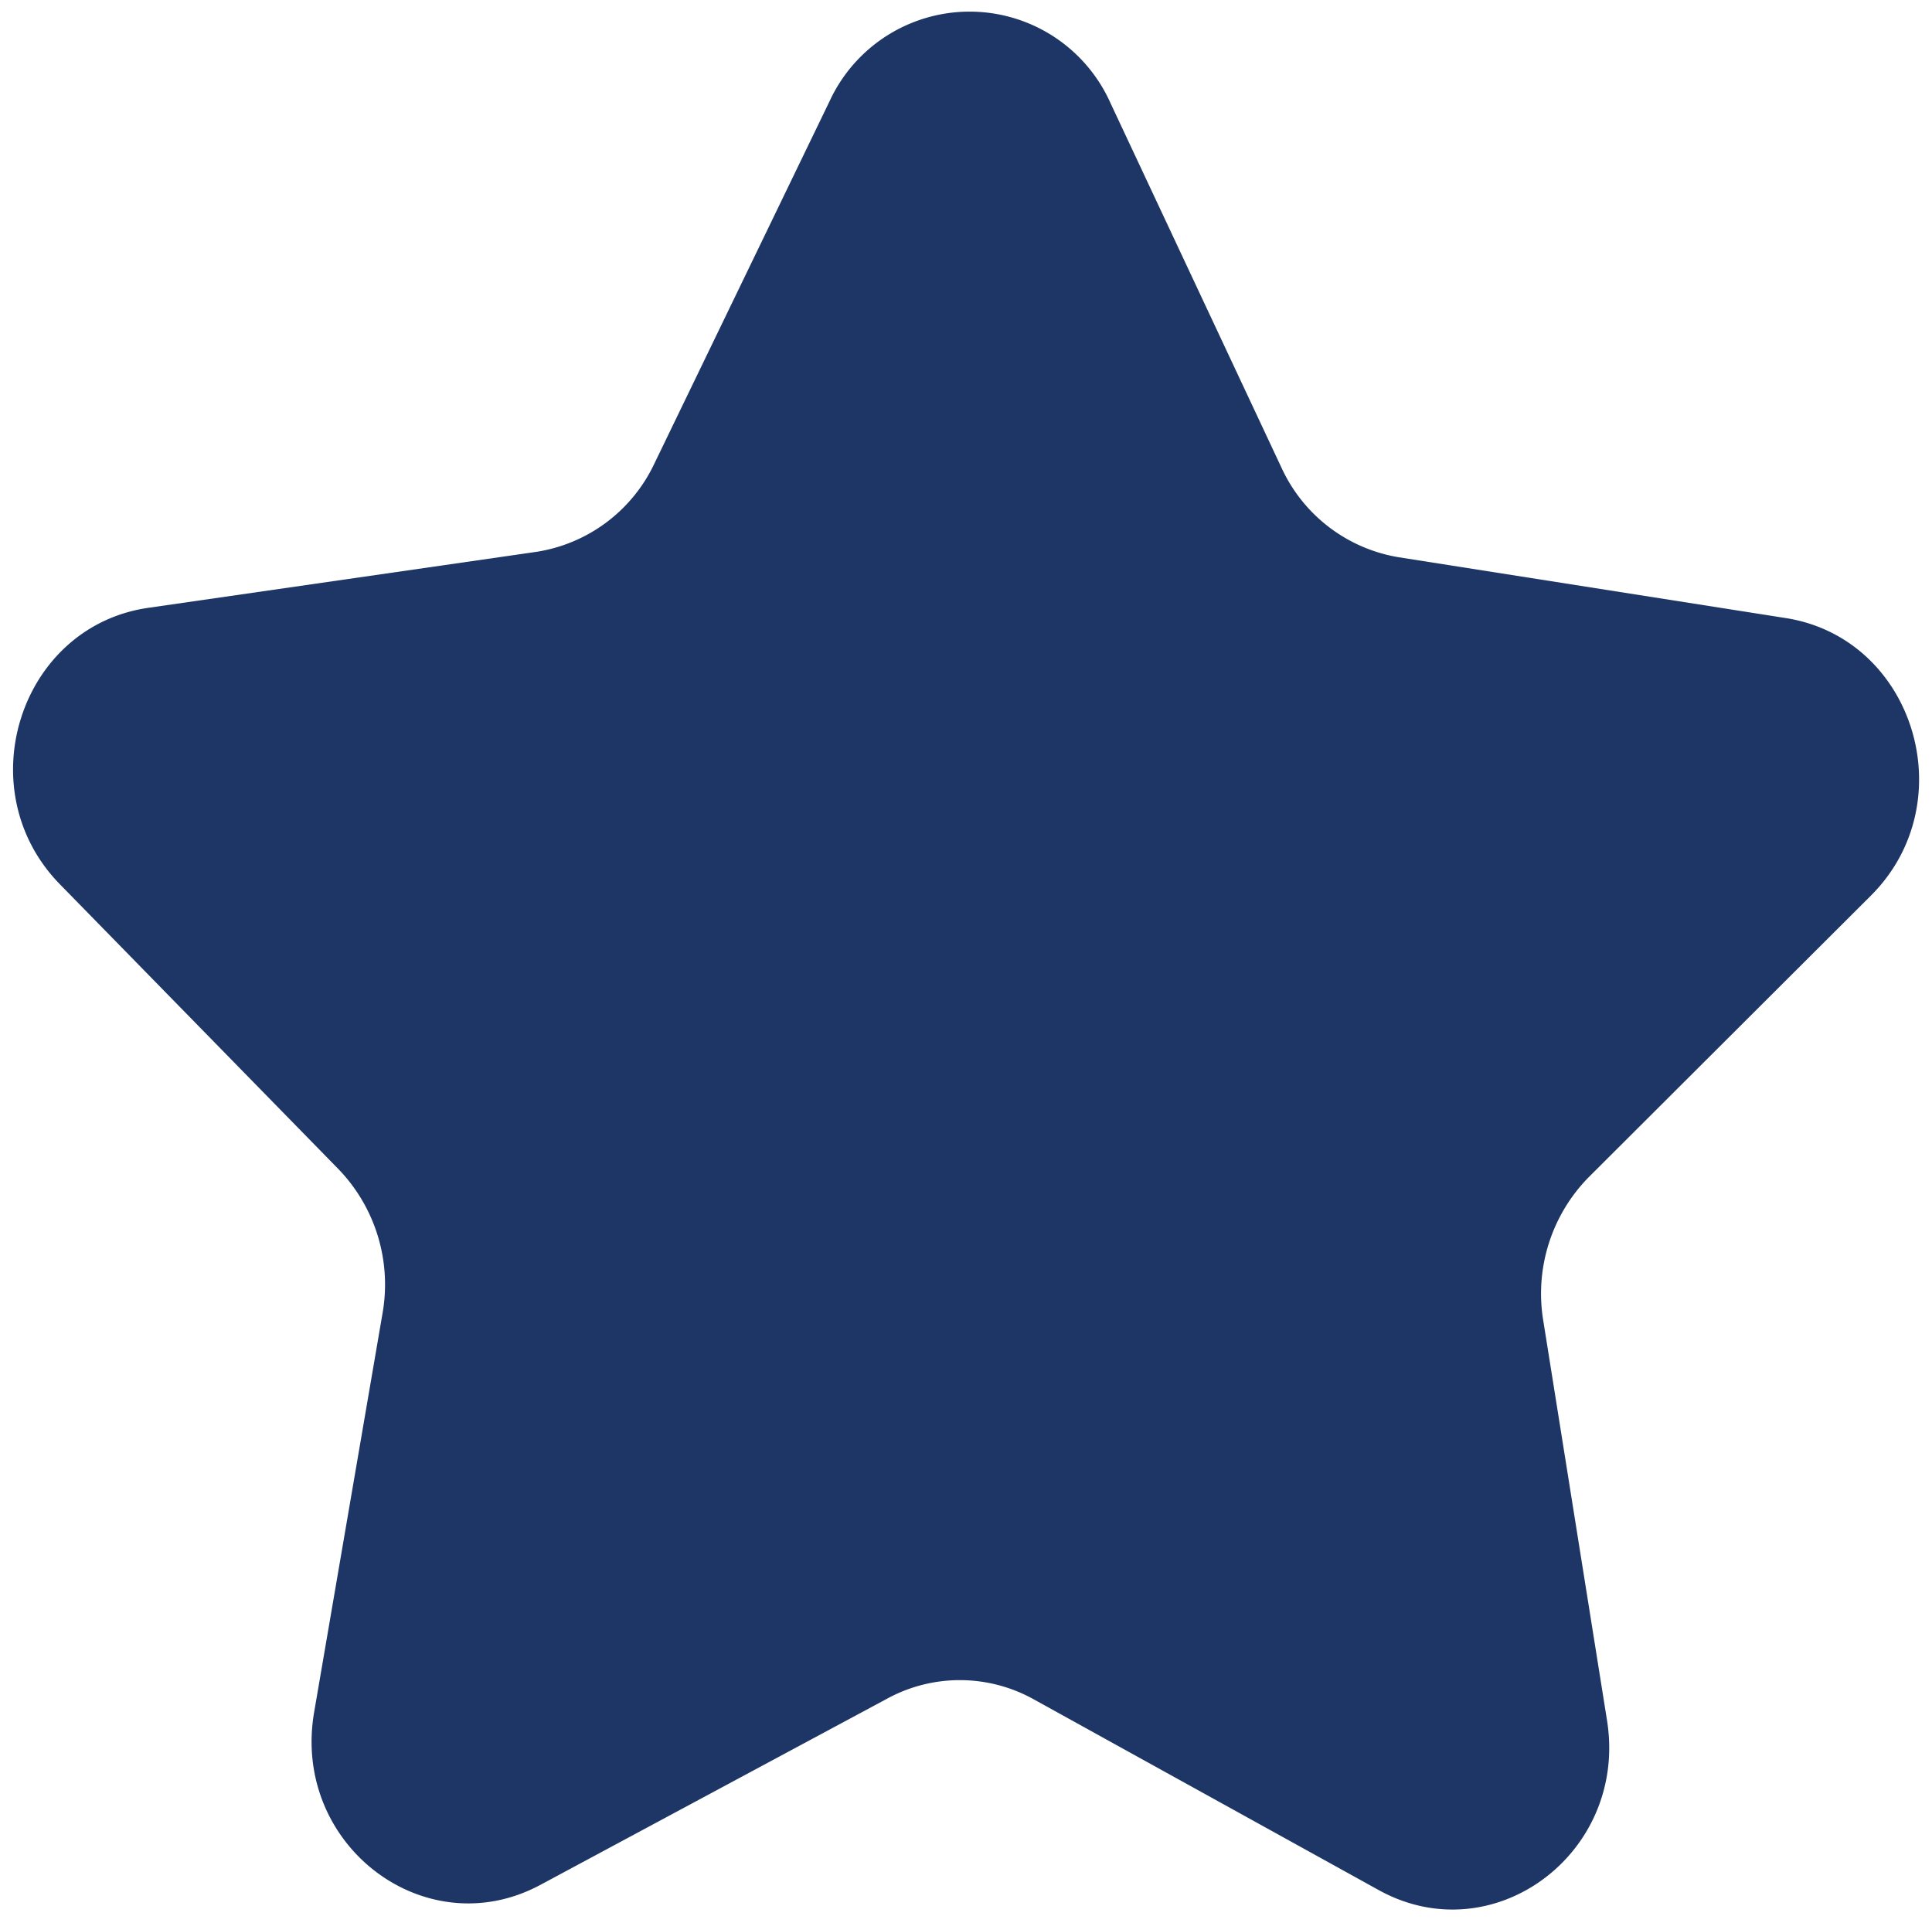 <svg xmlns="http://www.w3.org/2000/svg" width="82.667" height="82.277" viewBox="0 0 82.667 82.277">
  <path id="Path_4" data-name="Path 4" d="M456.56,212.916l-14.769-8.165a6.5,6.5,0,0,0-6.239-.039l-14.862,7.98c-4.933,2.649-10.655-1.715-9.683-7.384l2.929-17.08a7.108,7.108,0,0,0-1.892-6.161l-11.916-12.183c-3.955-4.044-1.719-11.032,3.784-11.826l16.579-2.391a6.721,6.721,0,0,0,5.069-3.769l7.5-15.509a6.6,6.6,0,0,1,12.022.075l7.317,15.6a6.73,6.73,0,0,0,5.025,3.832l16.55,2.6c5.493.862,7.648,7.878,3.646,11.873L465.561,182.4a7.1,7.1,0,0,0-1.964,6.137l2.73,17.115C467.234,211.334,461.462,215.626,456.56,212.916Z" transform="translate(-397.566 -132.054)" fill="#1d3665" stroke="rgba(0,0,0,0)" stroke-miterlimit="10" stroke-width="1"/>
</svg>
